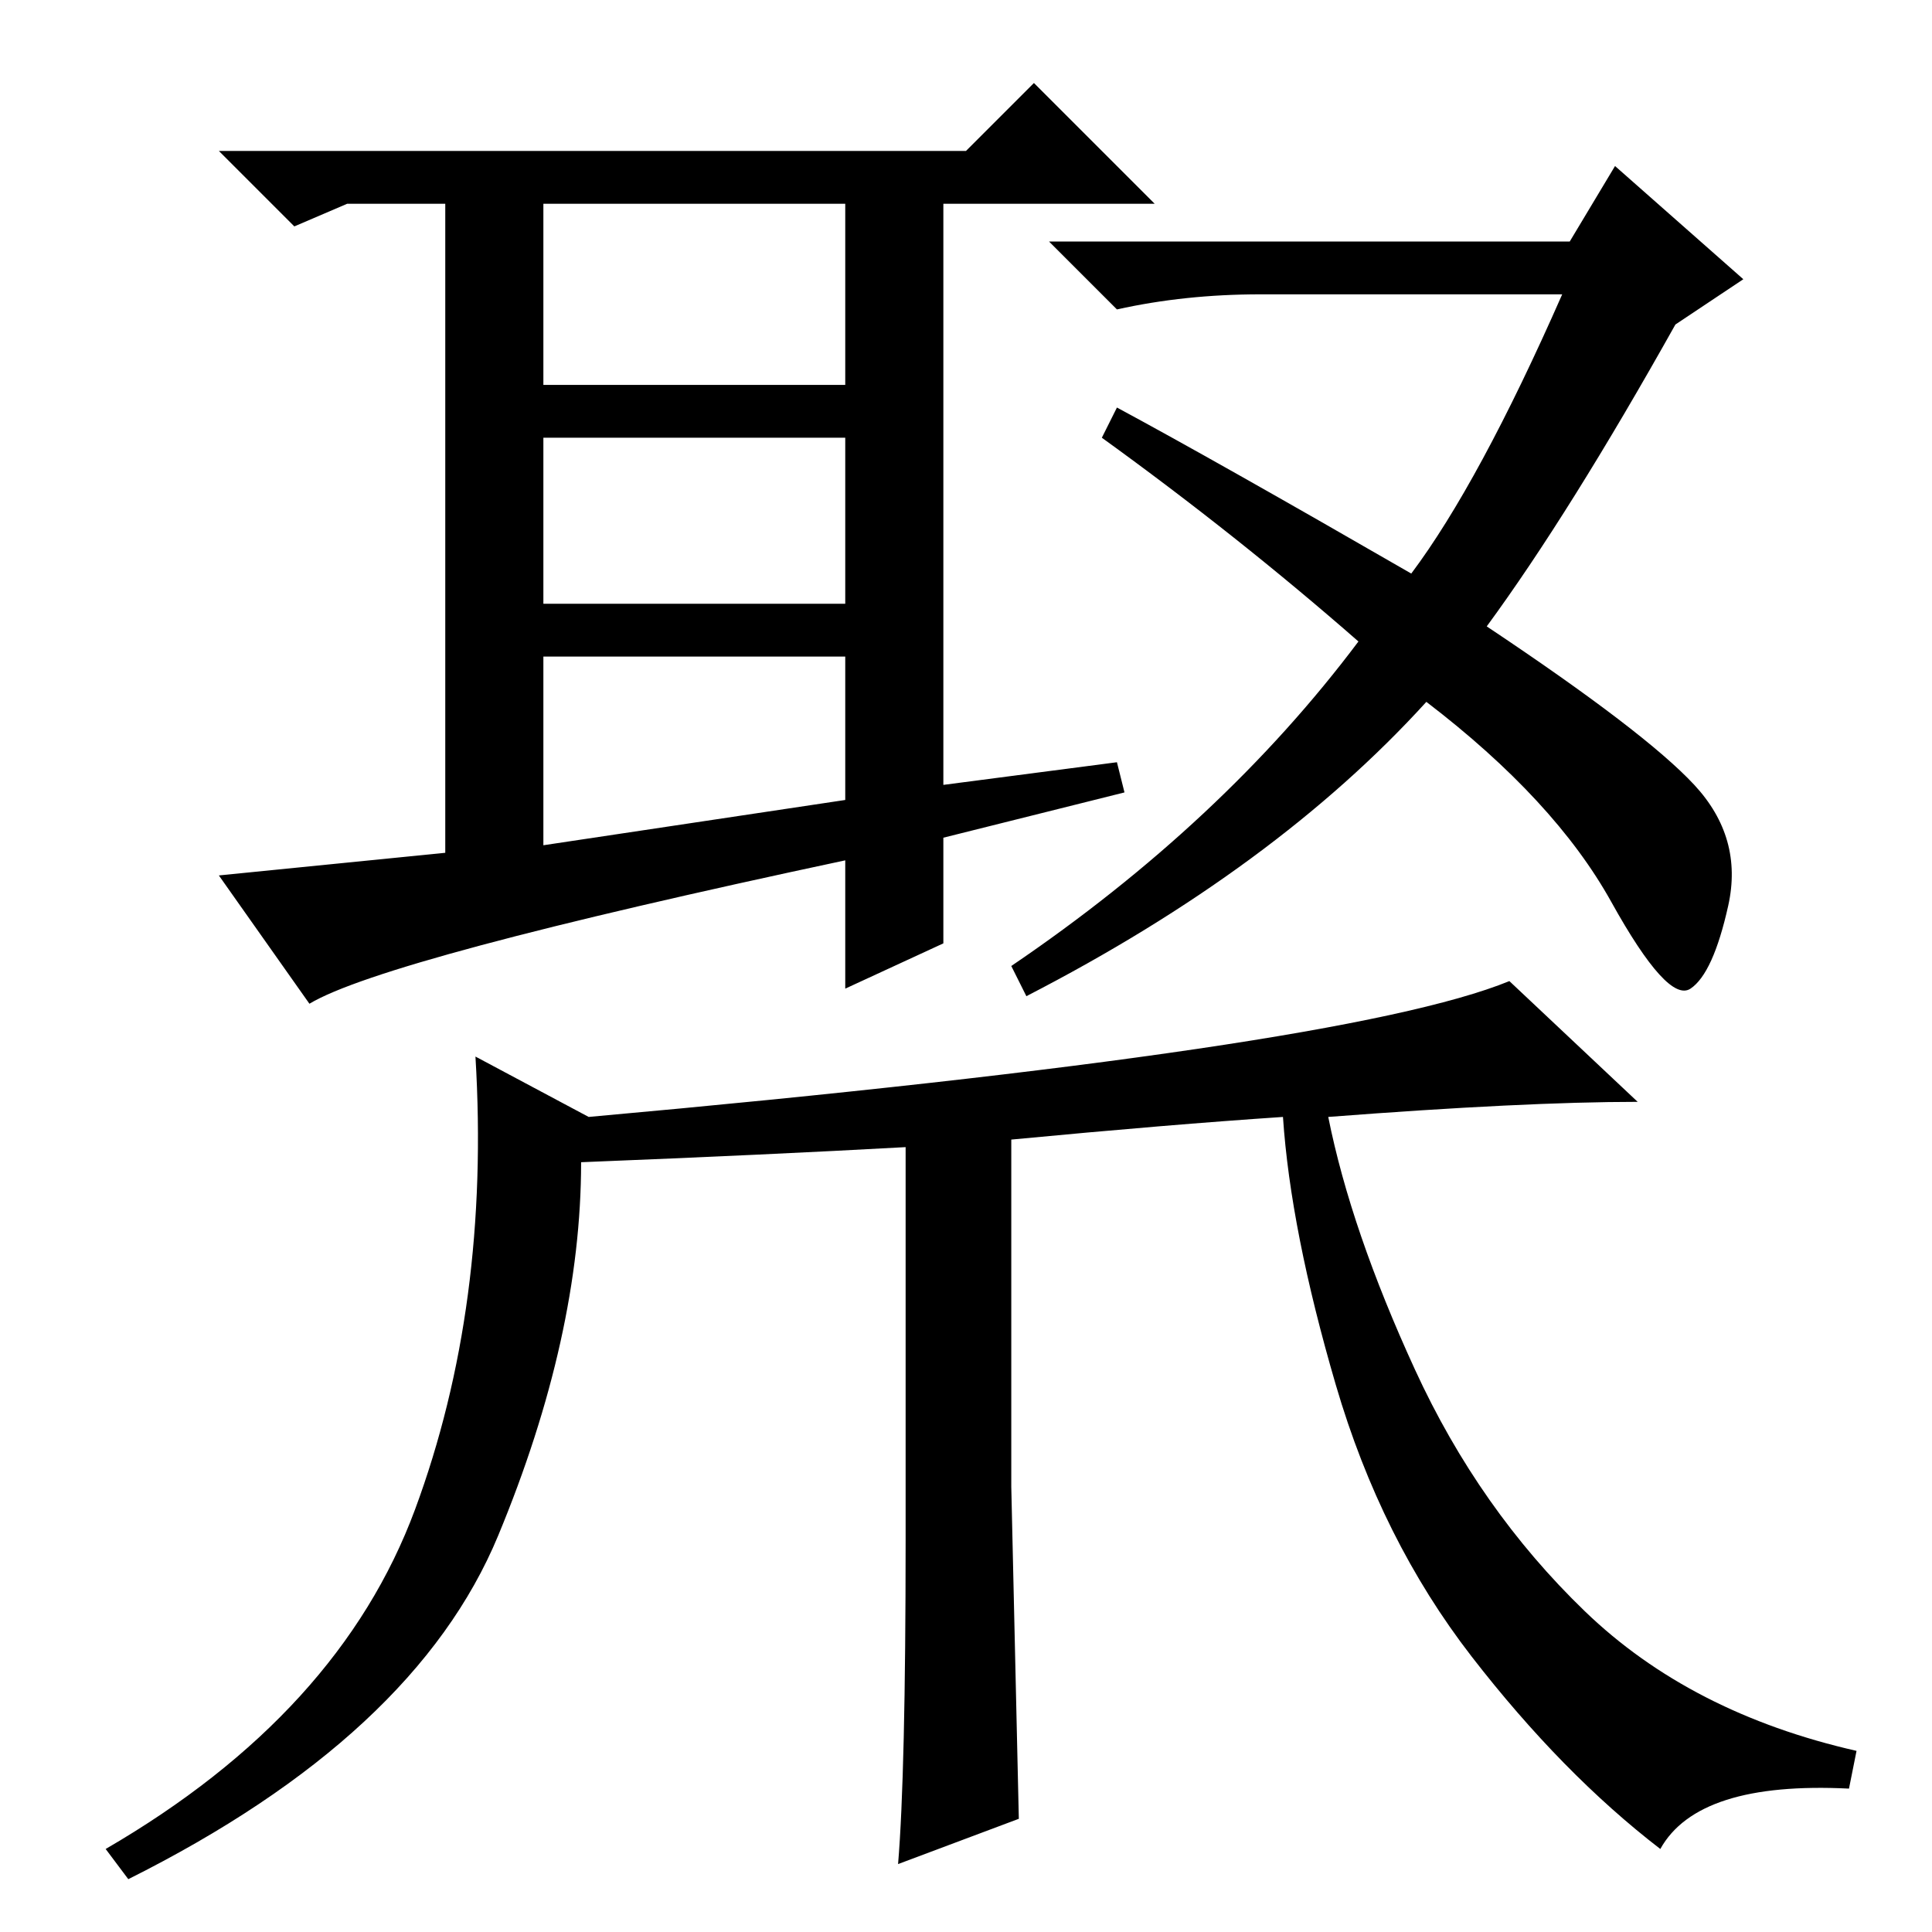<?xml version="1.0" standalone="no"?>
<!DOCTYPE svg PUBLIC "-//W3C//DTD SVG 1.1//EN" "http://www.w3.org/Graphics/SVG/1.1/DTD/svg11.dtd" >
<svg xmlns="http://www.w3.org/2000/svg" xmlns:xlink="http://www.w3.org/1999/xlink" version="1.1" viewBox="0 -36 256 256">
  <g transform="matrix(1 0 0 -1 0 220)">
   <path fill="currentColor"
d="M59 143v86h-13l-7 -3l-10 10h99l9 9l16 -16h-28v-77l23 3l1 -4l-24 -6v-14l-13 -6v17q-61 -13 -71 -19l-12 17zM72 205h40v24h-40v-24zM72 176h40v22h-40v-22zM72 144l40 6v19h-40v-25zM134 105v-46t1 -44l-16 -6q1 12 1 43v52q-18 -1 -43 -2q0 -23 -11 -49.5t-49 -45.5
l-3 4q31 18 41 45t8 60l15 -8q100 9 122 18l17 -16q-15 0 -41 -2q3 -15 11.5 -33.5t22.5 -32t36 -18.5l-1 -5q-20 1 -25 -8q-13 10 -25 25.5t-18 36t-7 35.5q-15 -1 -36 -3zM197 173q21 -14 27.5 -21t4.5 -16t-5 -11t-10.5 11.5t-24.5 26.5q-20 -22 -53 -39l-2 4
q28 19 46 43q-16 14 -34 27l2 4q13 -7 39 -22q9 12 20 37h-40q-10 0 -19 -2l-9 9h69l6 10l17 -15l-9 -6q-14 -25 -25 -40z" />
  </g>

</svg>
